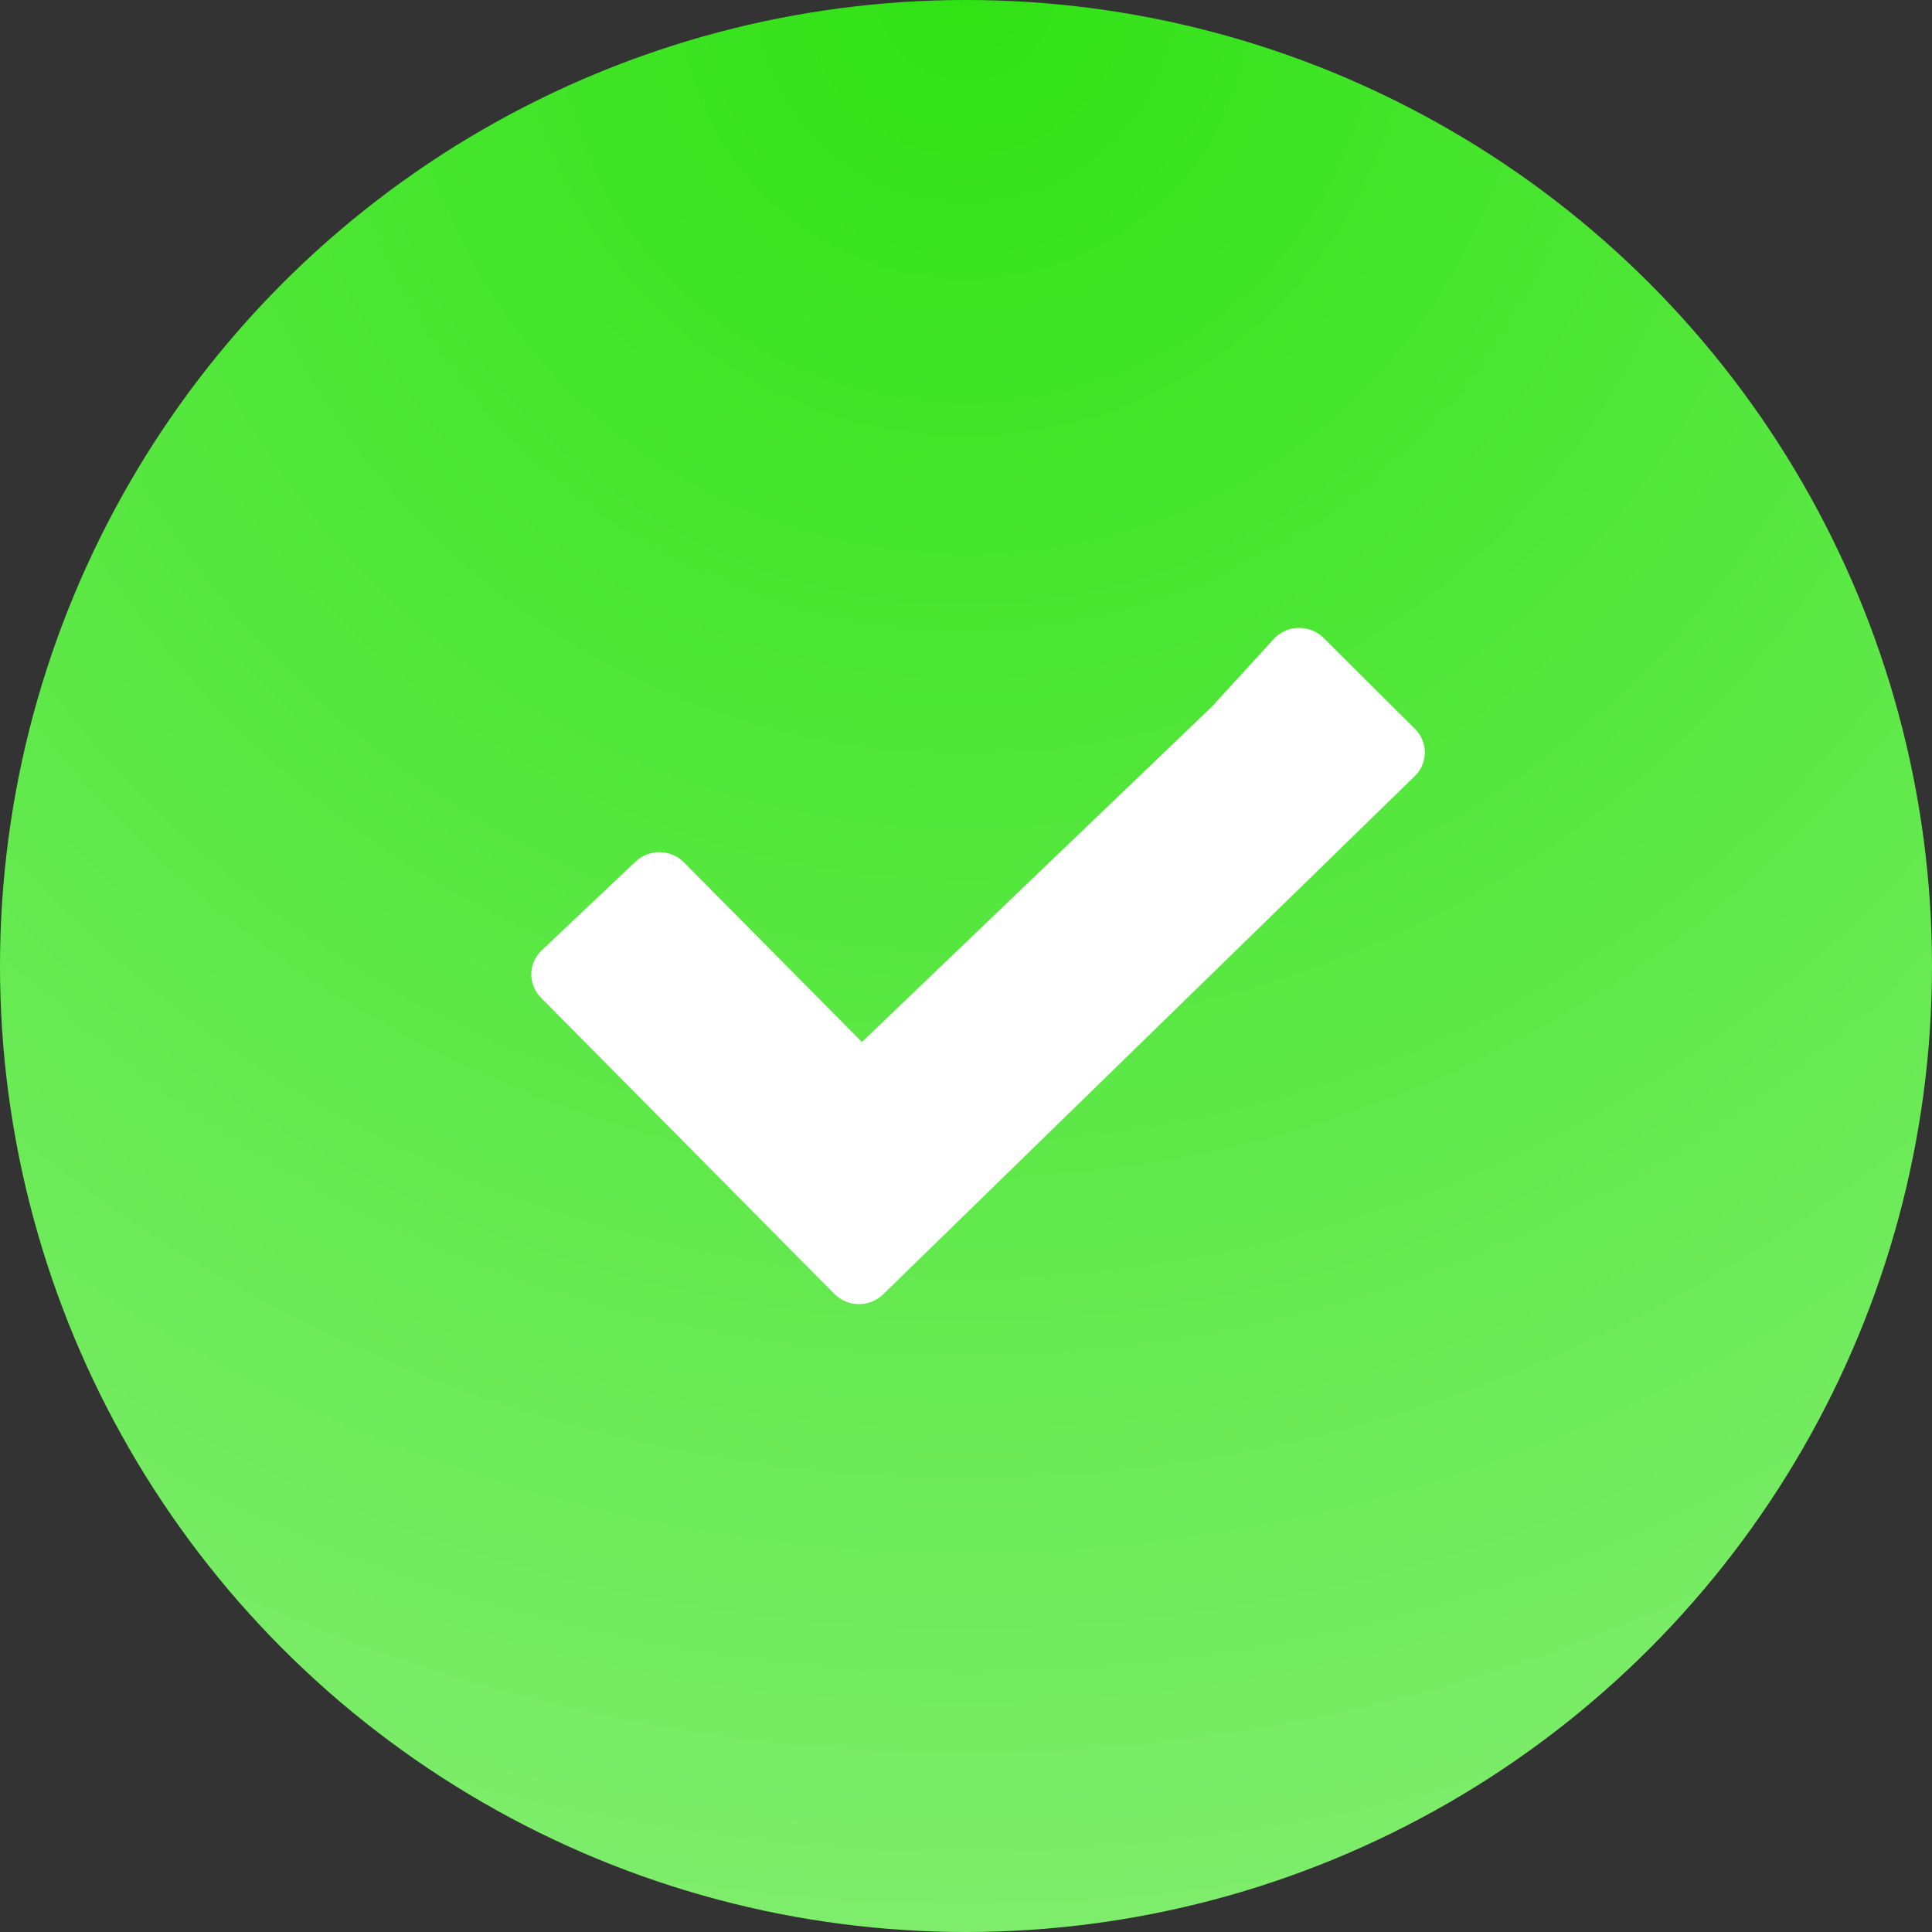 <svg width="80" height="80" viewBox="0 0 80 80" fill="none" xmlns="http://www.w3.org/2000/svg">
<rect x="0" y="0" width="80" height="80" fill="#333333" stroke="none"/>
<circle cx="40" cy="40" r="40" fill="url(#paint0_radial_1215_1063)"/>
<path d="M50.182 29.261L35.691 43.149L28.32 35.708C27.776 35.158 26.877 35.146 26.317 35.678L22.432 39.353C21.869 39.885 21.854 40.763 22.401 41.313L34.55 53.578C35.097 54.132 35.999 54.141 36.562 53.603L58.574 32.146C59.134 31.611 59.143 30.732 58.593 30.185L54.808 26.416C54.26 25.869 53.361 25.86 52.801 26.398L50.182 29.261Z" fill="white"/>
<defs>
<radialGradient id="paint0_radial_1215_1063" cx="0" cy="0" r="1" gradientUnits="userSpaceOnUse" gradientTransform="translate(40) rotate(90) scale(80)">
<stop stop-color="#30E214"/>
<stop offset="1" stop-color="#7EED6C"/>
</radialGradient>
</defs>
</svg>
